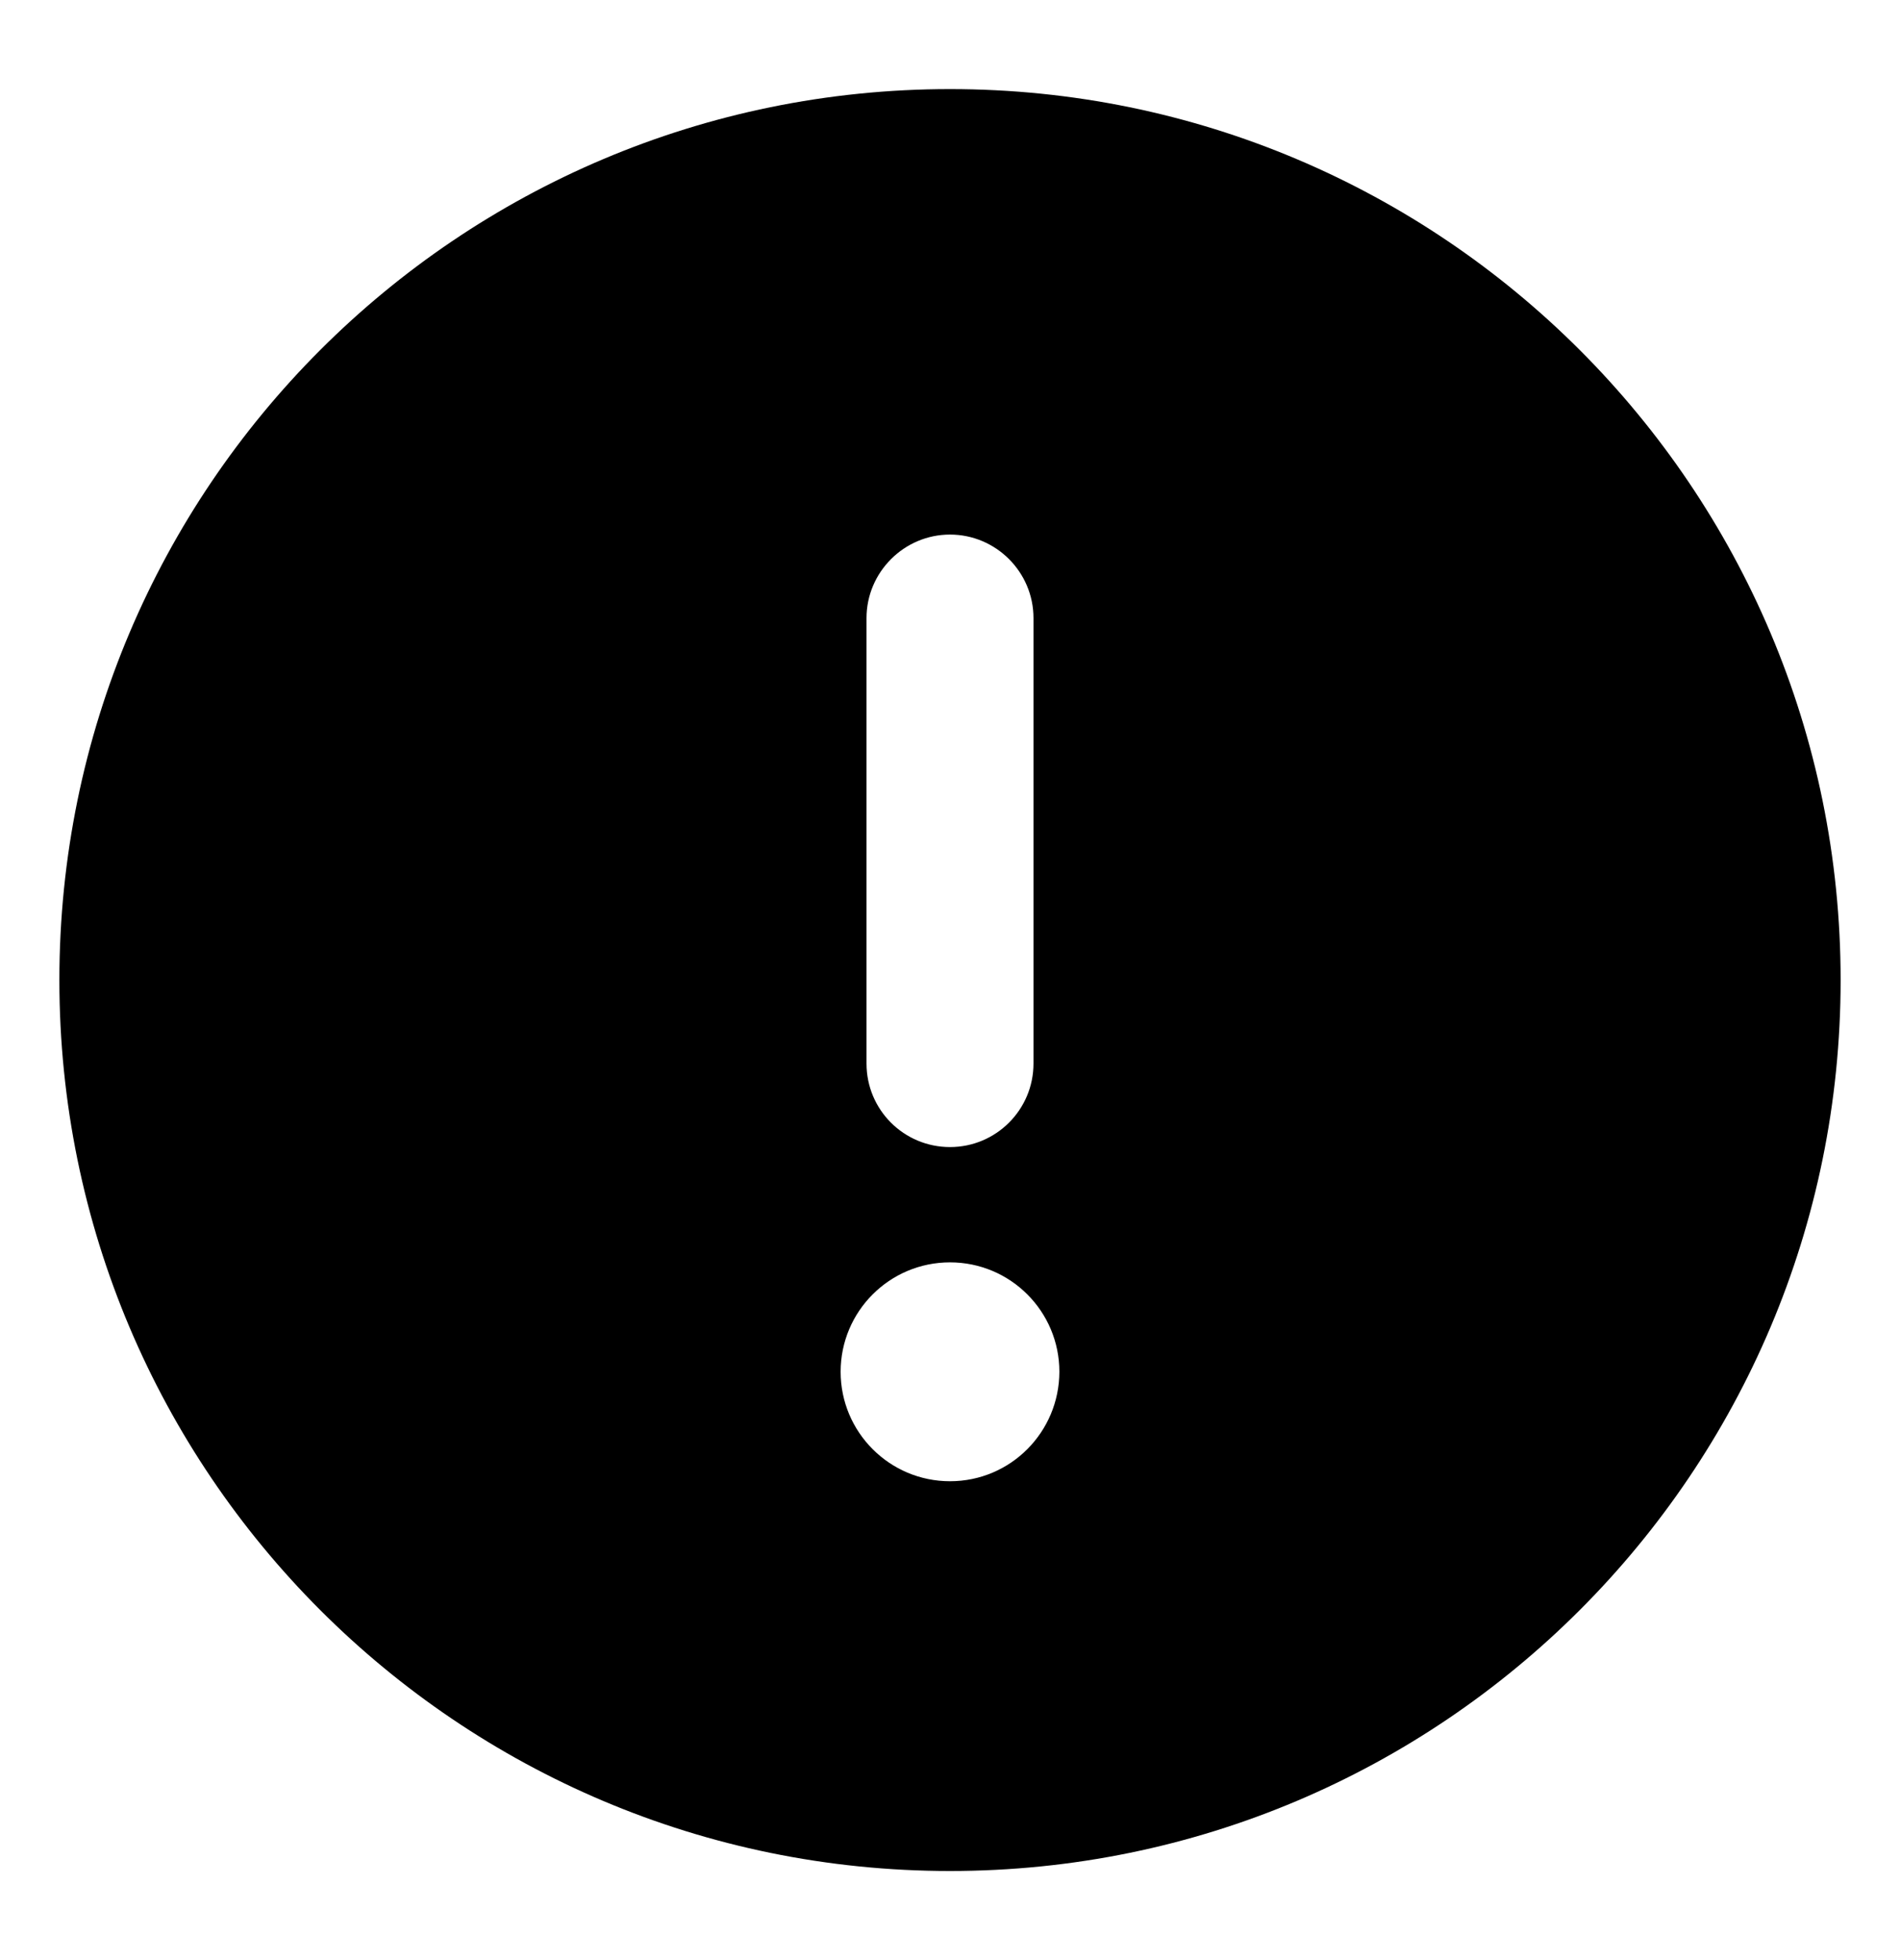 <svg width="32" height="33" viewBox="0 0 32 33" fill="currentColor">
<path d="M16 1.5C7.715 1.5 1 8.215 1 16.5C1 24.785 7.715 31.5 16 31.5C24.285 31.5 31 24.785 31 16.5C31 8.215 24.285 1.5 16 1.5ZM14.594 10.406C14.594 9.633 15.227 9 16 9C16.773 9 17.406 9.63 17.406 10.406V17.906C17.406 18.683 16.776 19.312 16 19.312C15.224 19.312 14.594 18.686 14.594 17.906V10.406ZM16 24.938C14.983 24.938 14.158 24.113 14.158 23.095C14.158 22.078 14.982 21.253 16 21.253C17.018 21.253 17.842 22.078 17.842 23.095C17.84 24.111 17.02 24.938 16 24.938Z"/>
</svg>
